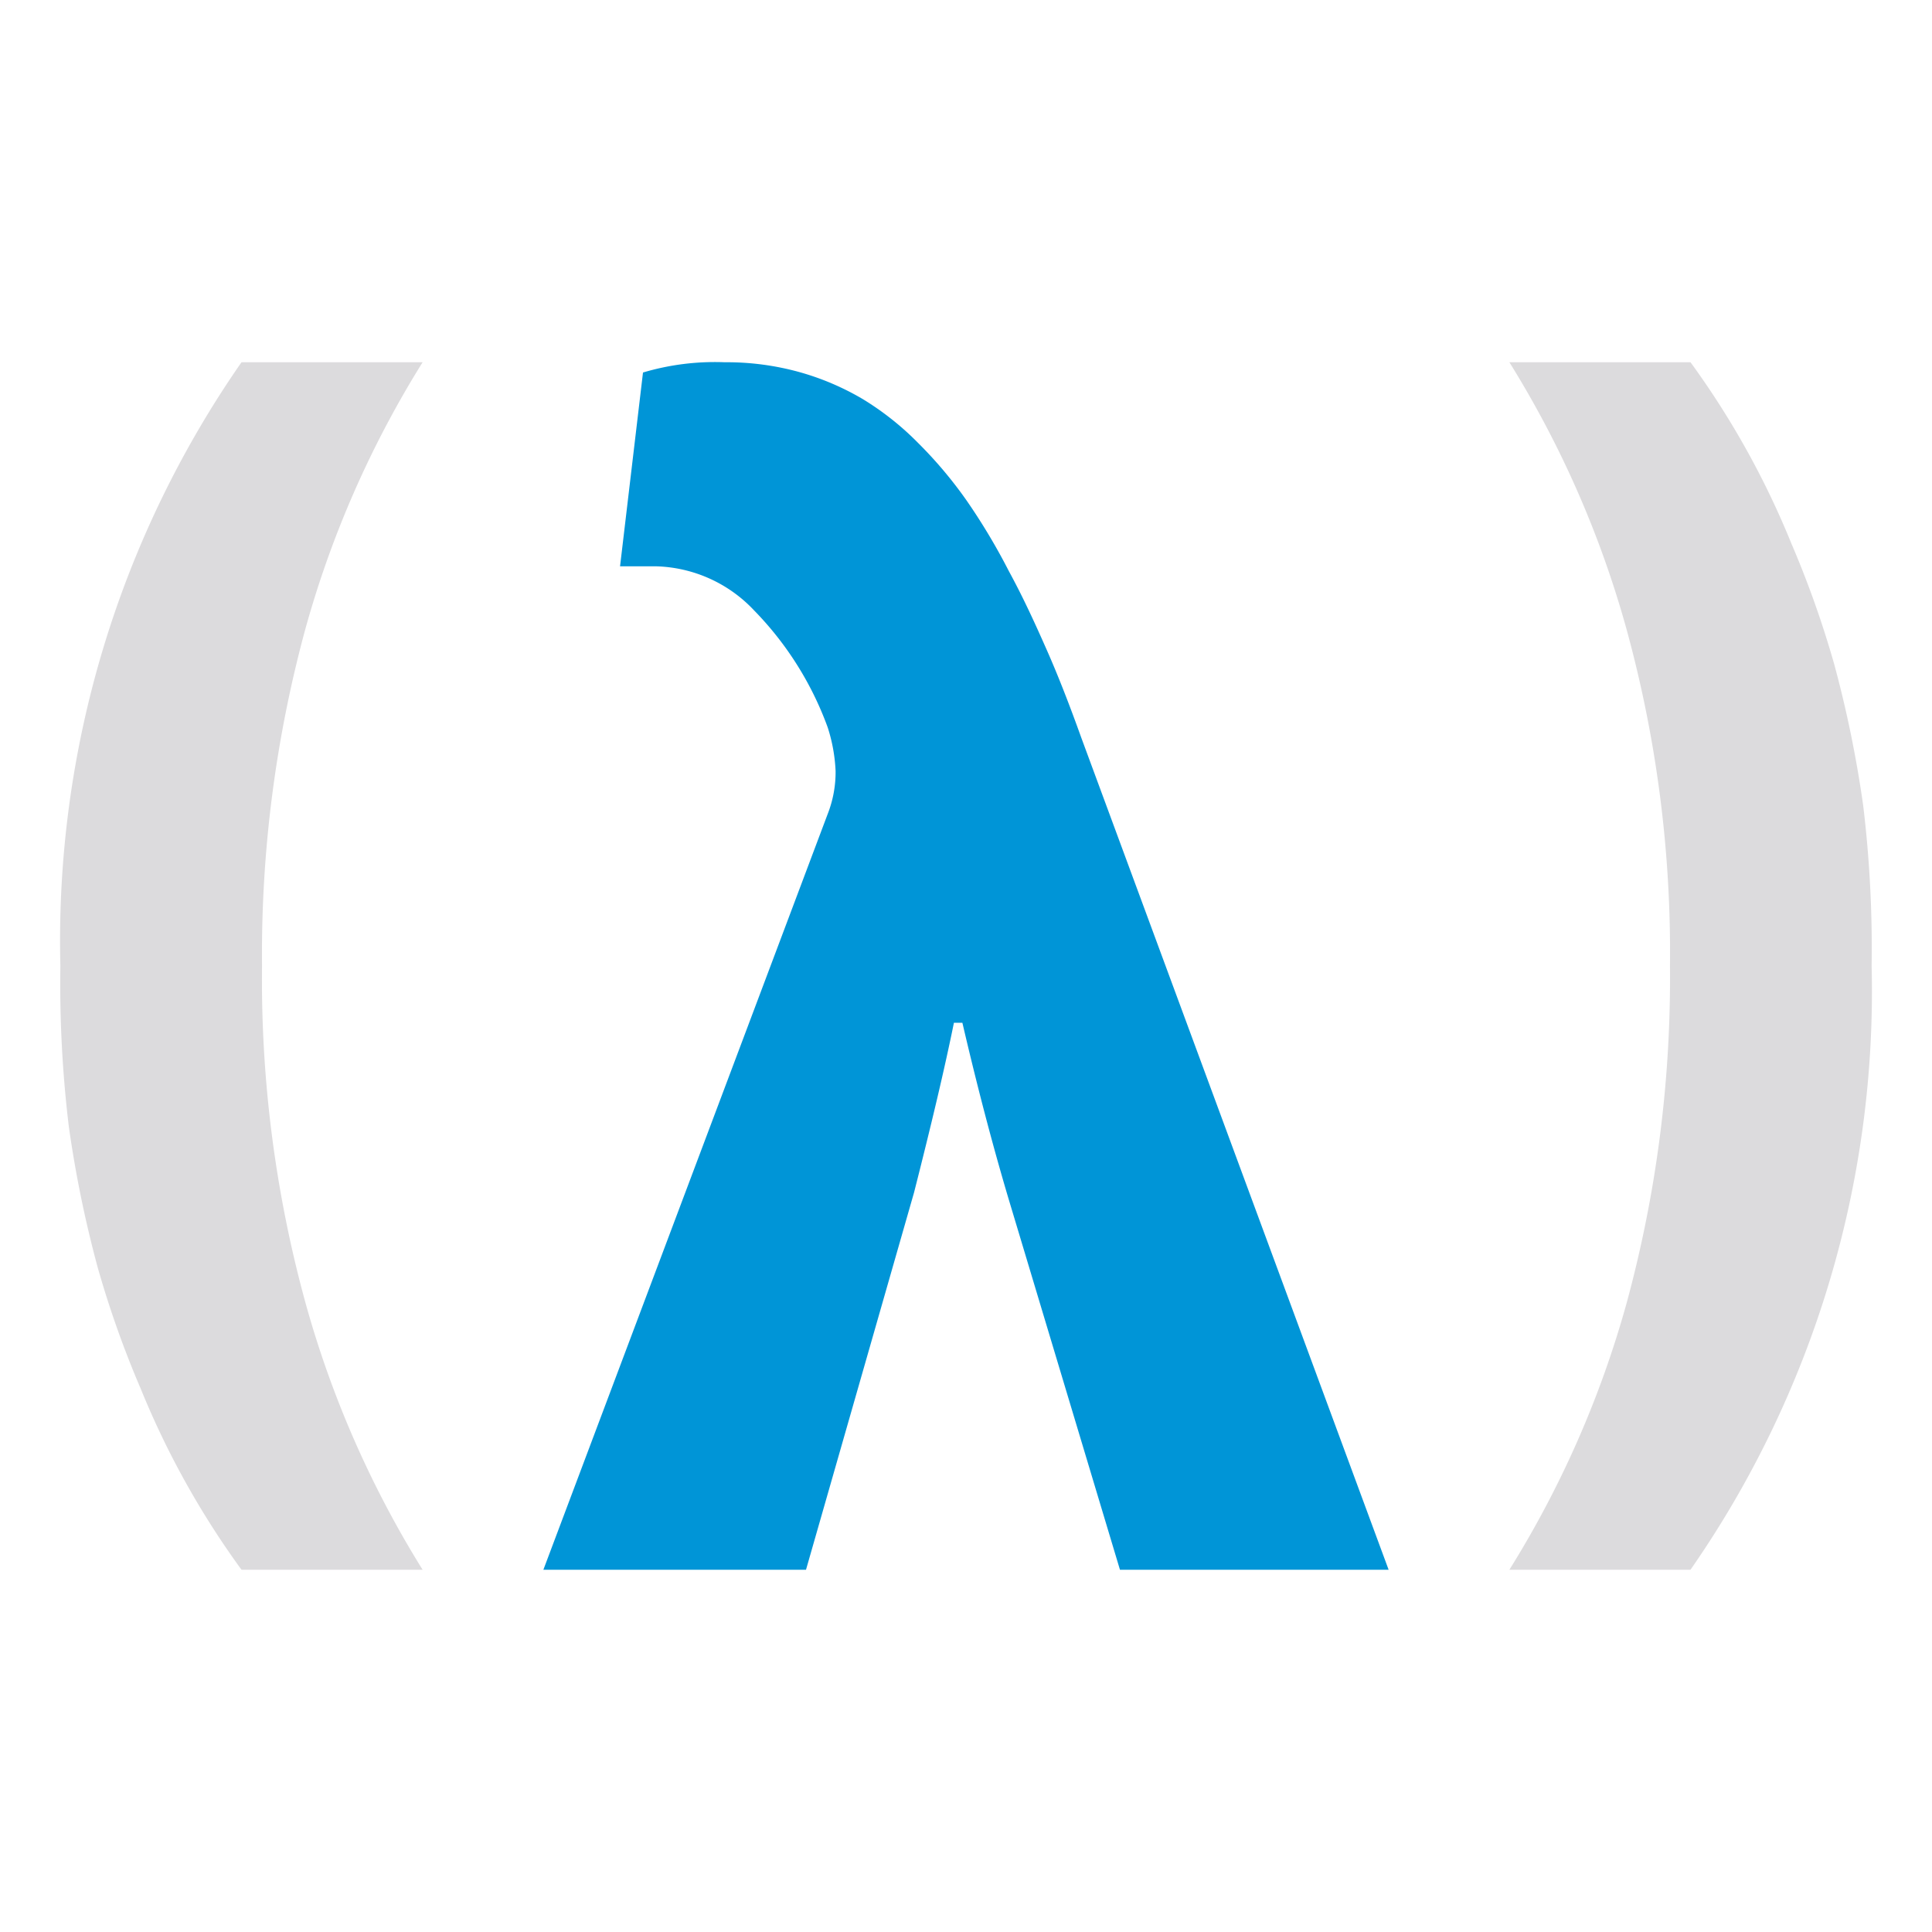 <svg id="Bases" xmlns="http://www.w3.org/2000/svg" viewBox="0 0 32 32"><defs><style>.cls-1{fill:#dcdbdd;}.cls-2{fill:#0095d7;}</style></defs><path class="cls-1" d="M4,6H7a16.81,16.81,0,0,0-1.94,4.41A20.5,20.5,0,0,0,4.34,16a20.22,20.22,0,0,0,.72,5.58A16.88,16.88,0,0,0,7,26H4a14.1,14.1,0,0,1-1.67-3,16.62,16.62,0,0,1-.71-2,19.17,19.17,0,0,1-.48-2.34A19.71,19.71,0,0,1,1,16,16.78,16.78,0,0,1,4,6Z"/><path class="cls-2" d="M18.55,26,16.7,19.84c-.27-.91-.52-1.87-.76-2.9H15.8c-.15.74-.37,1.67-.66,2.81L13.35,26H9l4.71-12.52a1.9,1.9,0,0,0,.13-.71,2.74,2.74,0,0,0-.13-.72,5.42,5.42,0,0,0-1.22-1.94,2.31,2.31,0,0,0-1.62-.73h-.6l.38-3.21A4.17,4.17,0,0,1,12,6a4.51,4.51,0,0,1,1.23.16,4.39,4.39,0,0,1,1.06.45,4.76,4.76,0,0,1,.92.73,7.07,7.07,0,0,1,.8.95,10.33,10.33,0,0,1,.7,1.17c.24.44.44.88.63,1.31s.38.92.57,1.45L23,26Z"/><path class="cls-1" d="M28,26H25a16.81,16.81,0,0,0,1.94-4.41A20.5,20.5,0,0,0,27.66,16a20.22,20.22,0,0,0-.72-5.58A16.88,16.88,0,0,0,25,6h3a14.1,14.1,0,0,1,1.67,3,16.62,16.62,0,0,1,.71,2,19.17,19.17,0,0,1,.48,2.34A19.71,19.71,0,0,1,31,16,16.78,16.78,0,0,1,28,26Z"/></svg>